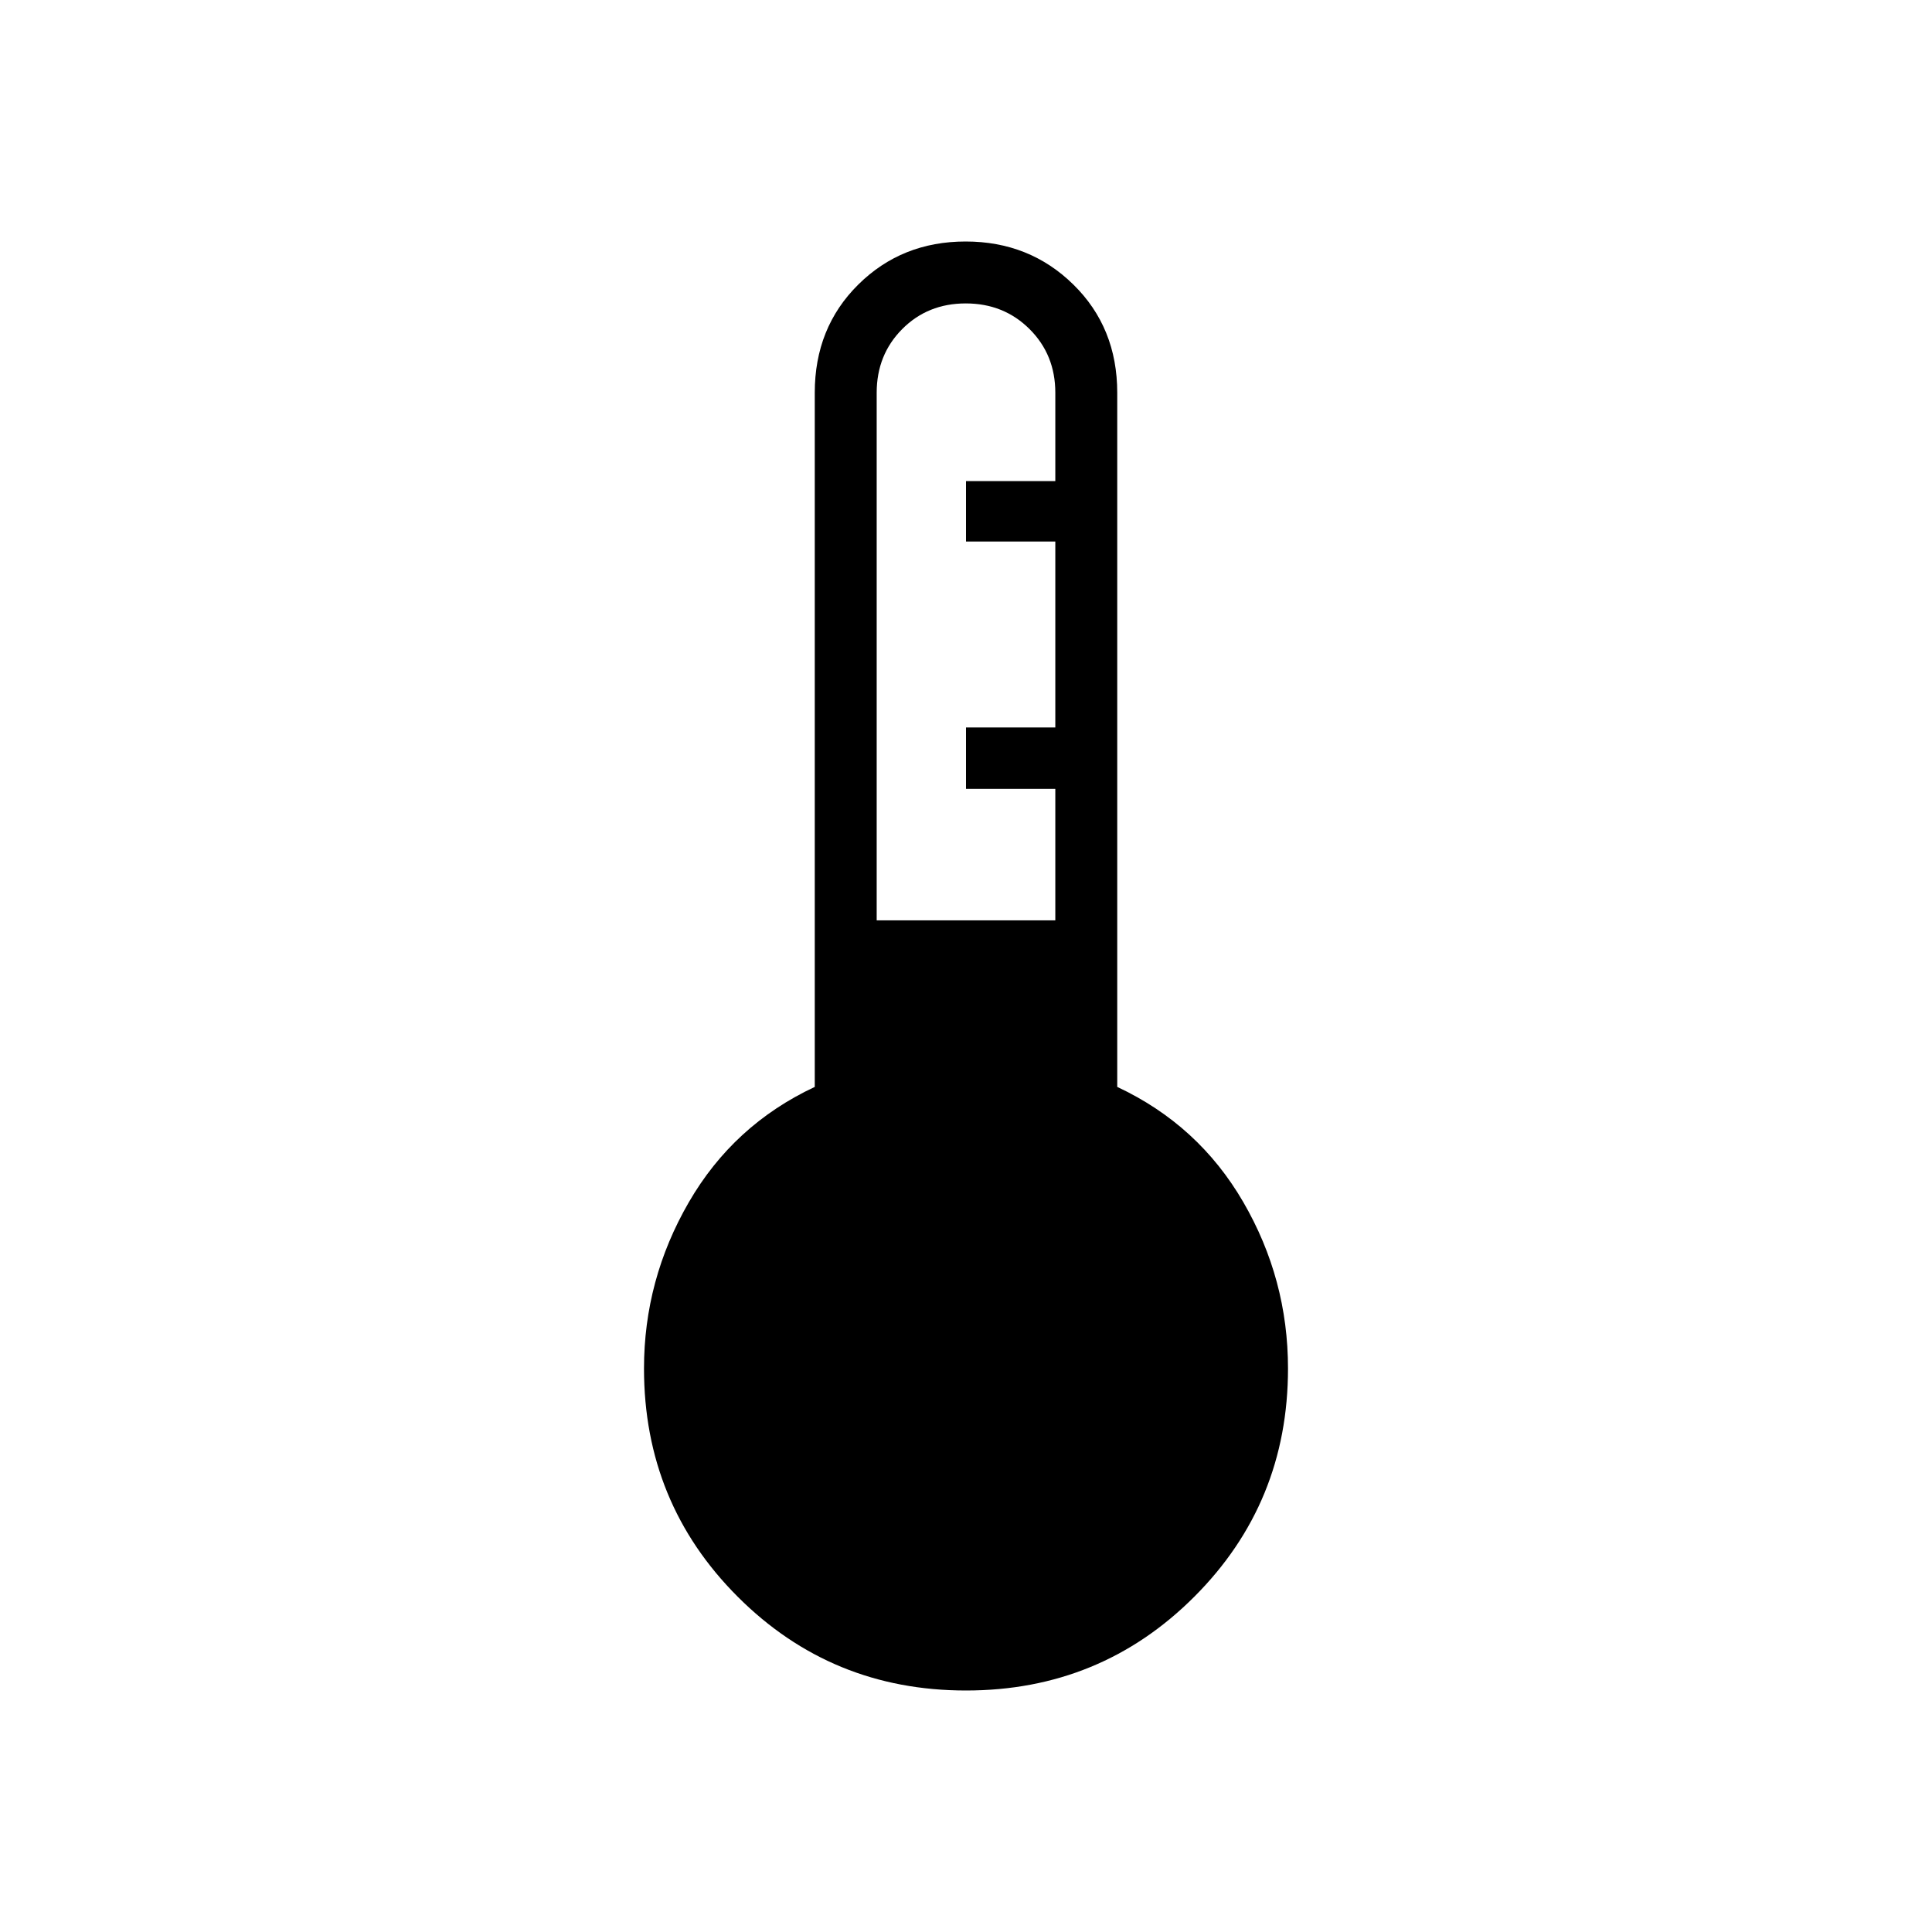 <svg xmlns="http://www.w3.org/2000/svg" height="48" viewBox="0 -960 960 960" width="48"><path d="M480-120q-66.85 0-113.42-46.58Q320-213.15 320-280q0-44.08 22.23-82.54 22.23-38.46 62.62-57.38v-344.93q0-32.34 21.61-53.74Q448.07-840 479.82-840t53.54 21.41q21.79 21.4 21.79 53.74v344.93q40.39 18.92 62.62 57.21Q640-324.41 640-280q0 66.85-46.58 113.42Q546.85-120 480-120Zm-44.38-382.69h88.76V-568H480v-30.54h44.38v-92.38H480v-30.04h44.38v-43.89q0-18.86-12.79-31.62-12.8-12.76-31.71-12.76-18.92 0-31.59 12.76-12.67 12.76-12.67 31.62v262.16Z"/></svg>